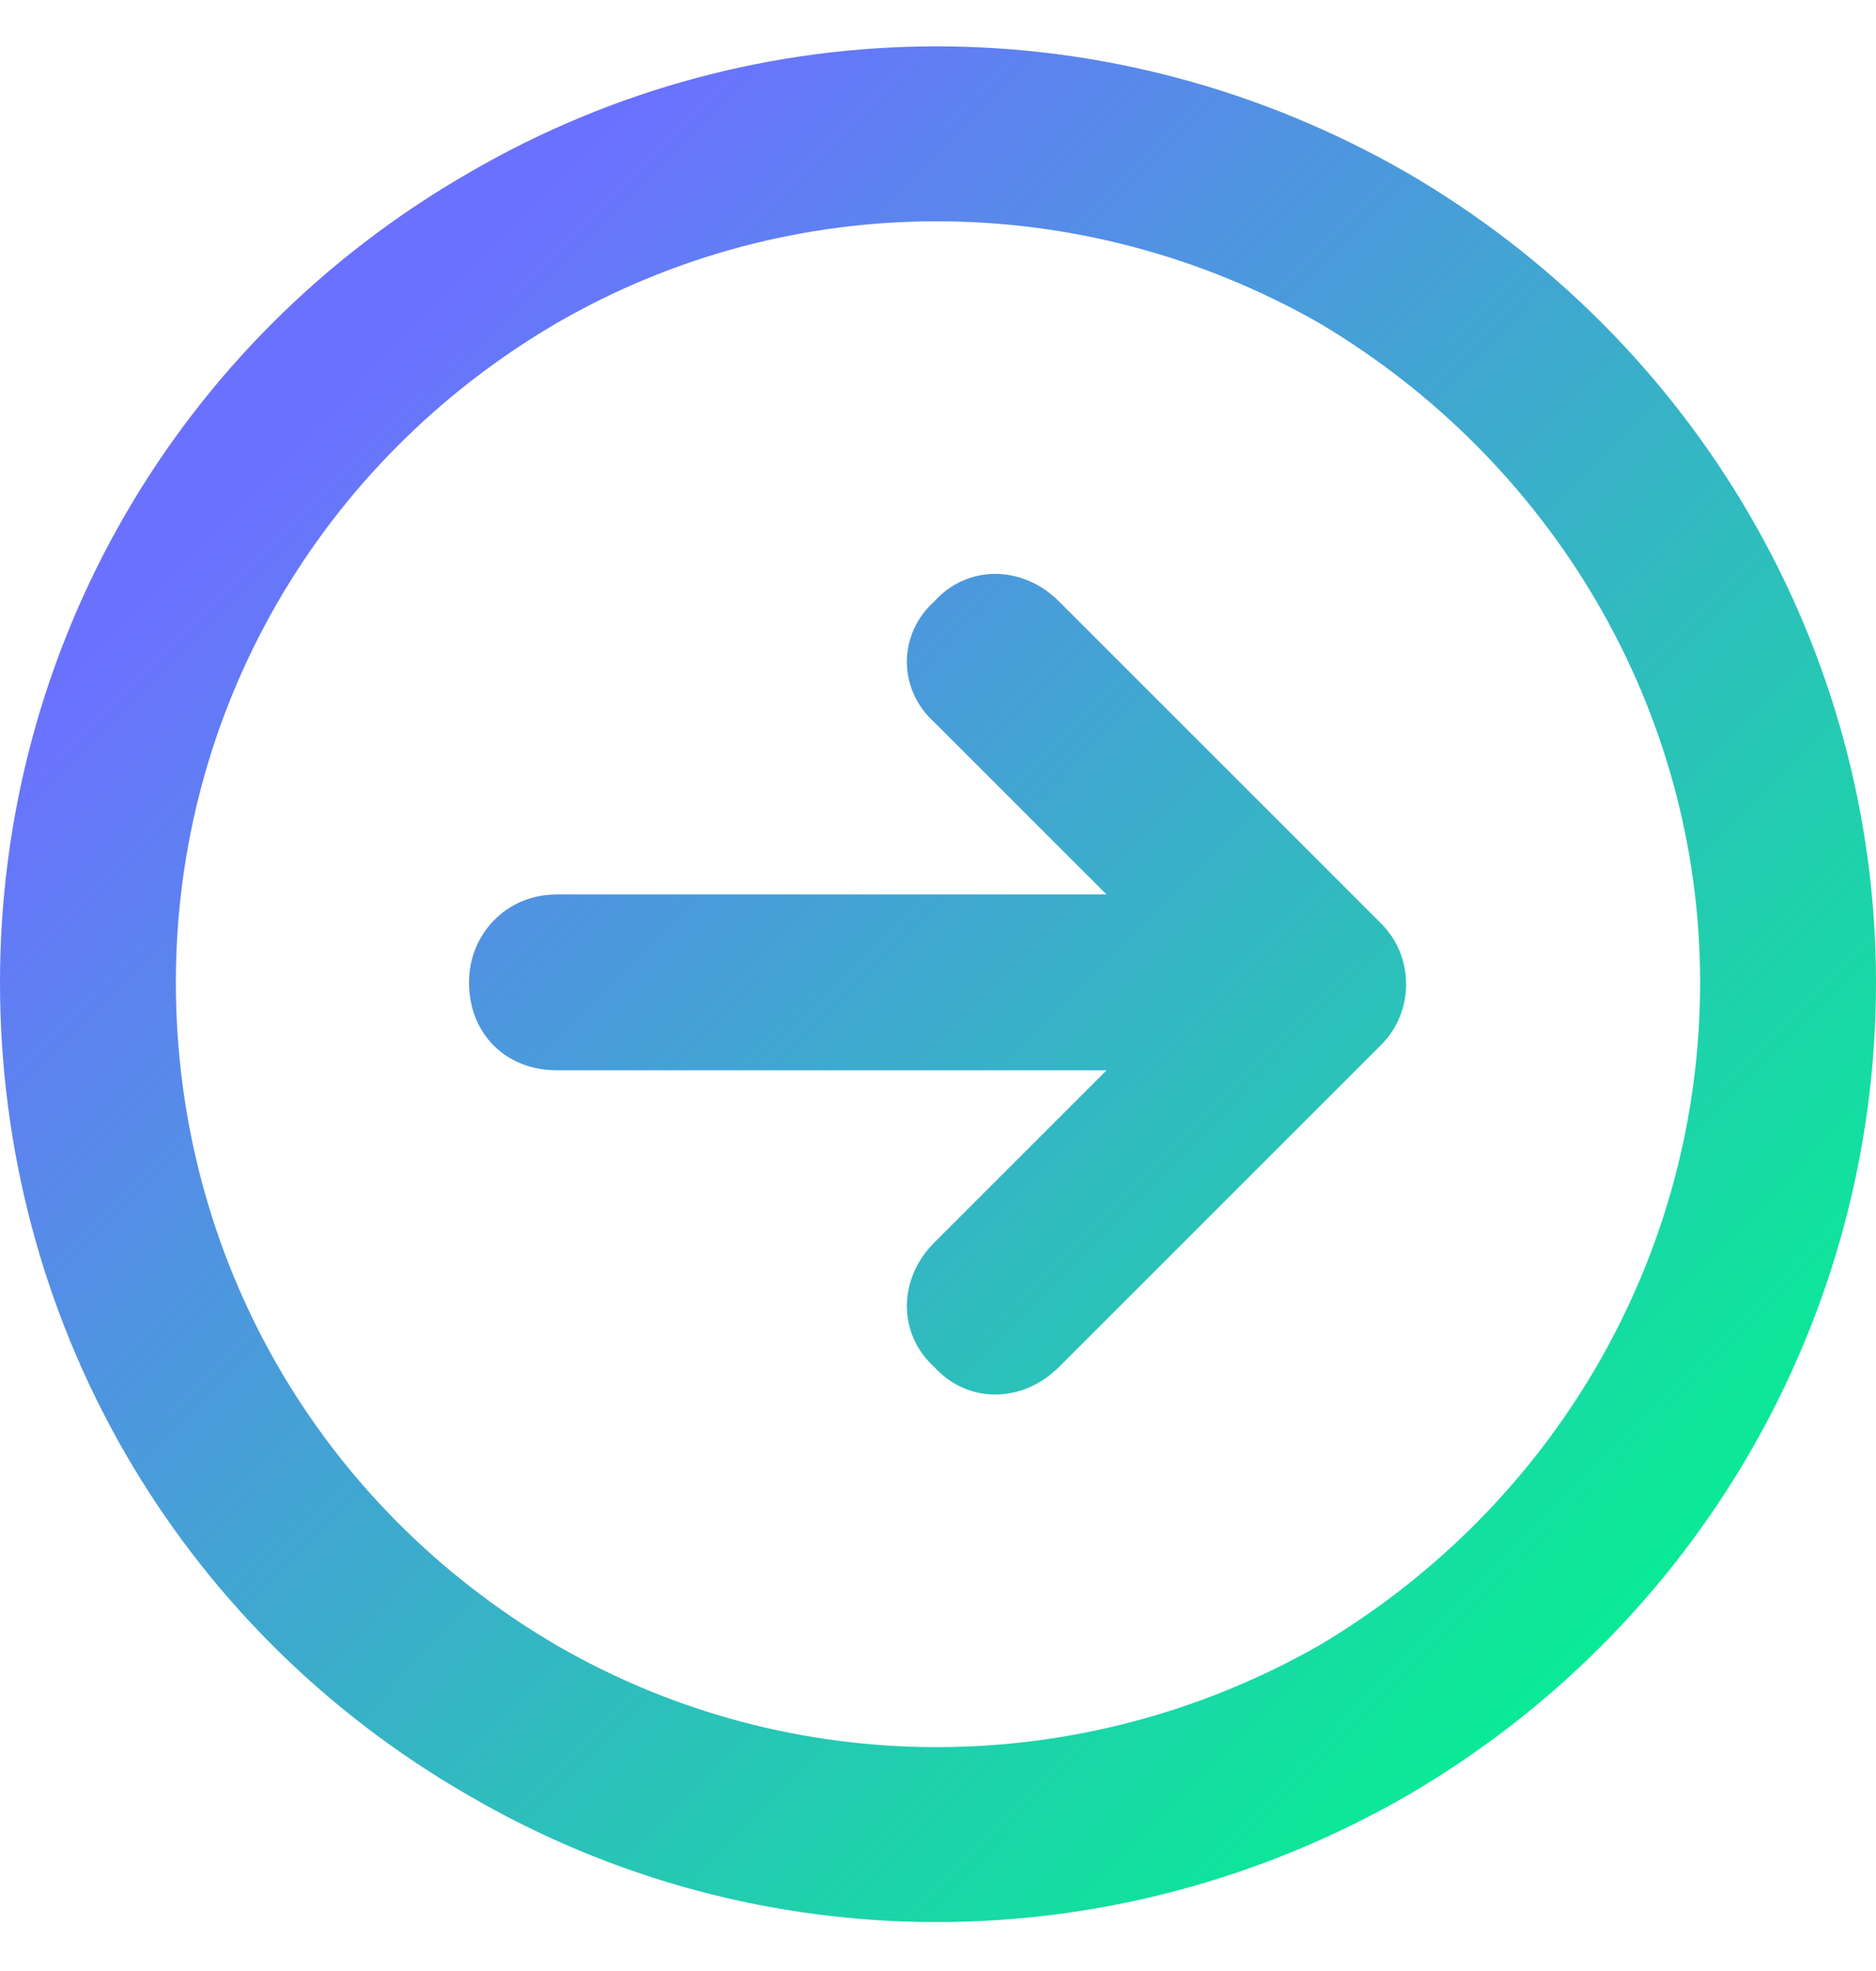 <svg width="79" height="83" viewBox="0 0 79 83" fill="none" xmlns="http://www.w3.org/2000/svg">
<path d="M71.594 41.375C71.594 29.957 65.422 19.465 55.547 13.602C45.518 7.893 33.328 7.893 23.453 13.602C13.424 19.465 7.406 29.957 7.406 41.375C7.406 52.947 13.424 63.44 23.453 69.303C33.328 75.012 45.518 75.012 55.547 69.303C65.422 63.44 71.594 52.947 71.594 41.375ZM0 41.375C0 27.334 7.406 14.373 19.75 7.275C31.939 0.178 46.906 0.178 59.25 7.275C71.439 14.373 79 27.334 79 41.375C79 55.57 71.439 68.531 59.25 75.629C46.906 82.727 31.939 82.727 19.75 75.629C7.406 68.531 0 55.57 0 41.375ZM44.592 57.576C43.049 59.119 40.734 59.119 39.346 57.576C37.803 56.188 37.803 53.873 39.346 52.33L46.598 45.078H23.453C21.293 45.078 19.75 43.535 19.75 41.375C19.75 39.369 21.293 37.672 23.453 37.672H46.598L39.346 30.42C37.803 29.031 37.803 26.717 39.346 25.328C40.734 23.785 43.049 23.785 44.592 25.328L58.17 38.906C59.559 40.295 59.559 42.609 58.17 43.998L44.592 57.576Z" fill="url(#paint0_linear_172_148)"/>
<defs>
<linearGradient id="paint0_linear_172_148" x1="32.544" y1="-1.857" x2="91.274" y2="55.927" gradientUnits="userSpaceOnUse">
<stop stop-color="#6B71FF"/>
<stop offset="1" stop-color="#00F78B"/>
</linearGradient>
</defs>
</svg>

